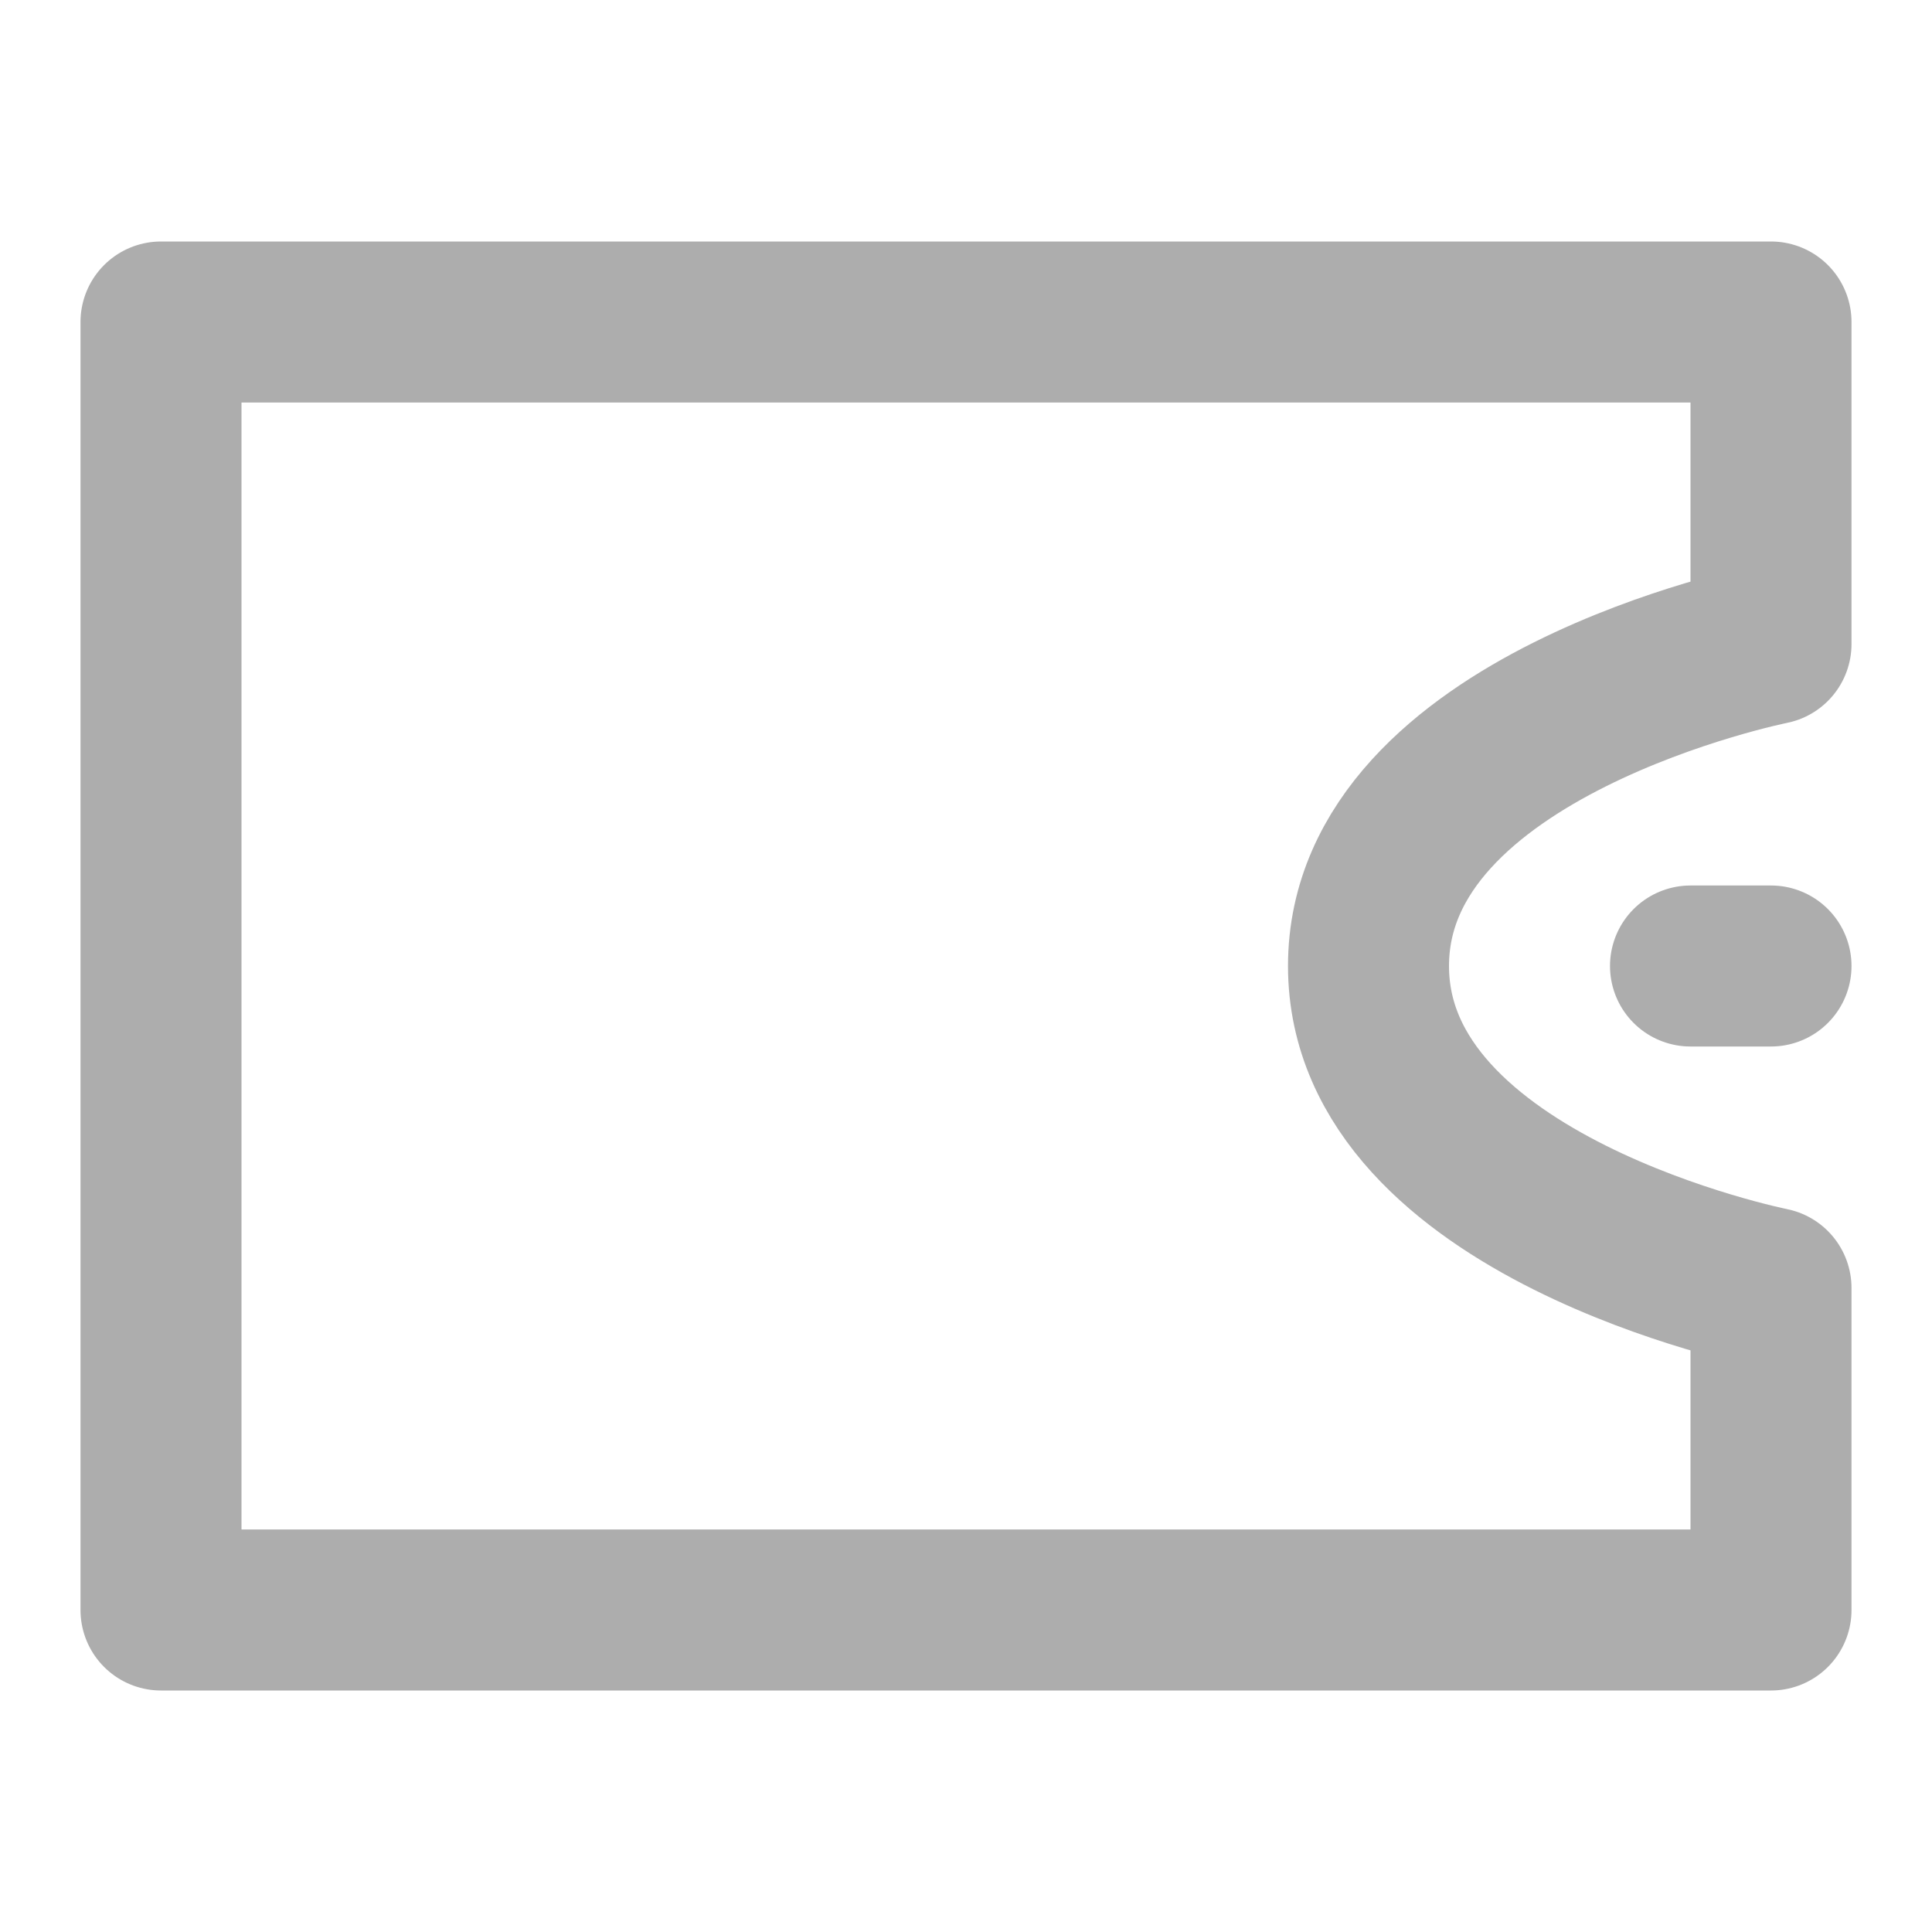<?xml version="1.0" encoding="UTF-8"?><svg width="28" height="28" viewBox="0 0 48 48" fill="none" xmlns="http://www.w3.org/2000/svg"><path d="M4 8H44V16C44 16 34 18 34 24C34 30 44 32 44 32V40H4V8Z" fill="none" stroke="#adadad" stroke-width="4" stroke-linejoin="round"/><path d="M44 24H42" stroke="#adadad" stroke-width="4" stroke-linecap="round" stroke-linejoin="round"/></svg>